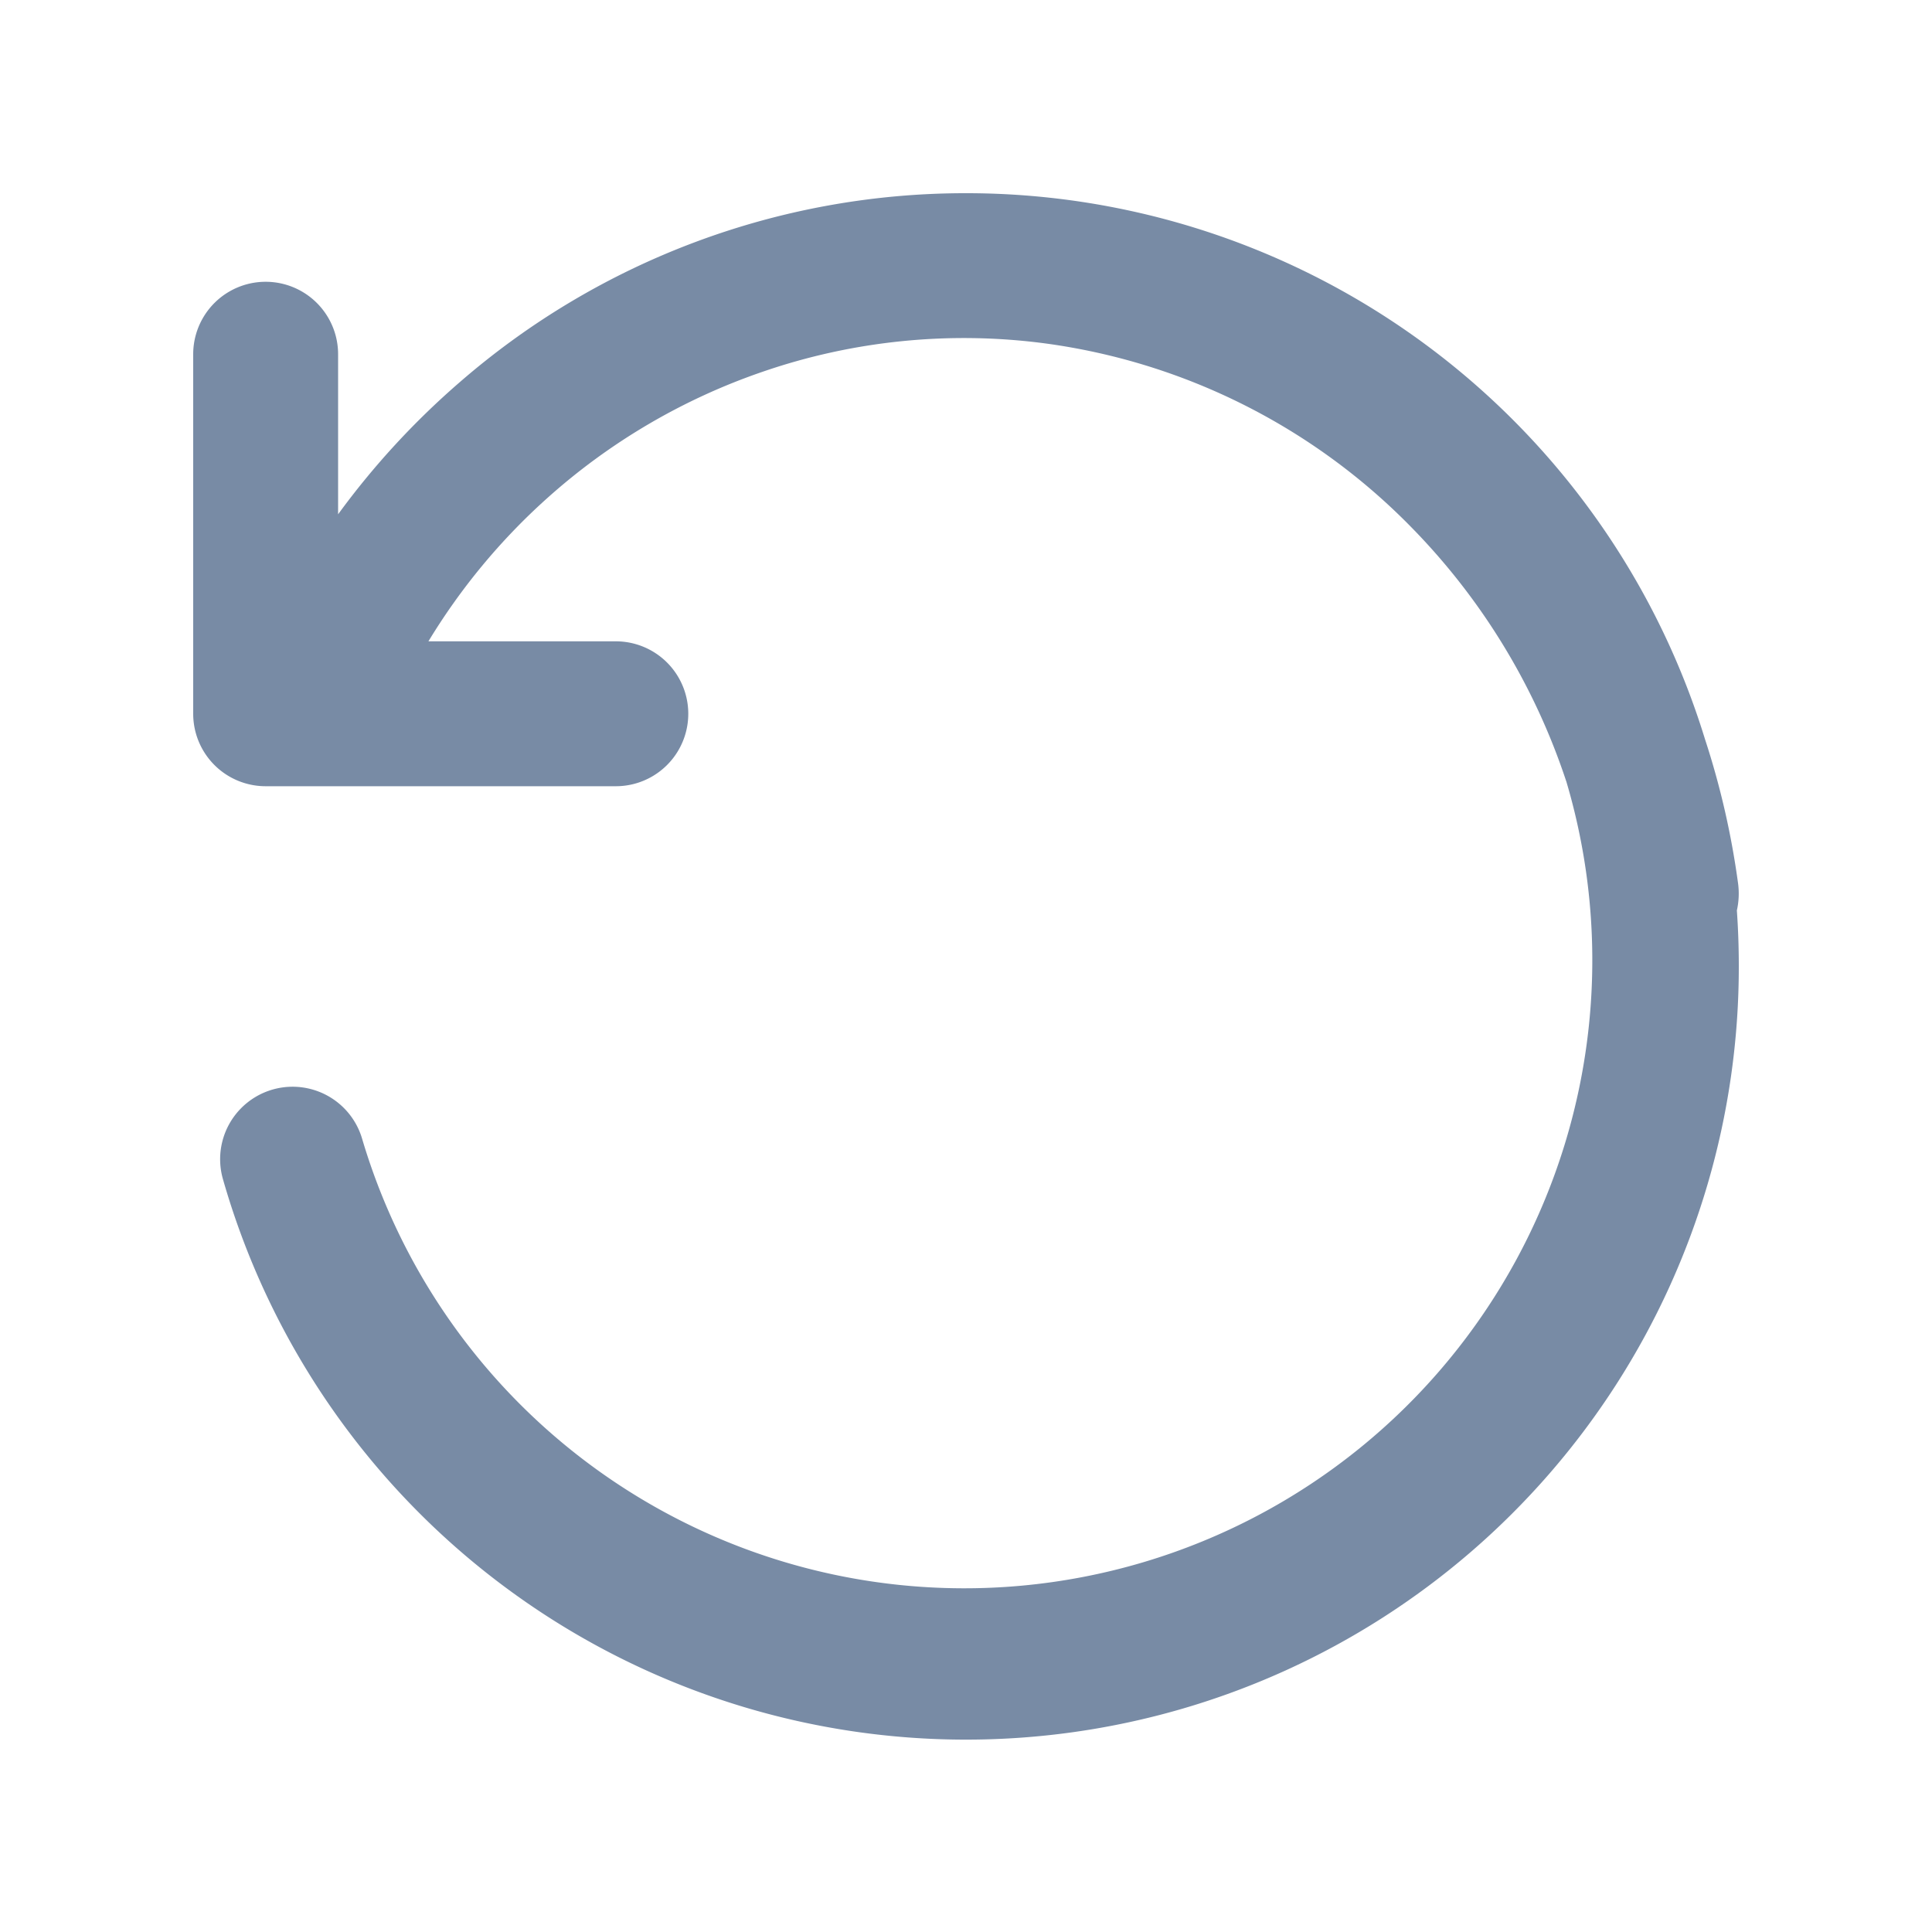<svg xmlns="http://www.w3.org/2000/svg" width="20" height="20" fill="none"><path fill="#788BA5" d="M16.214 8.089a6.8 6.8 0 0 0-1.604-2.631 6.52 6.52 0 0 0-3.79-1.903 6.4 6.4 0 0 0-2.93.295 6.5 6.5 0 0 0-2.231 1.312c-.477.428-.89.926-1.224 1.477h1.94a.75.75 0 1 1 0 1.5H2.75a.75.75 0 0 1-.75-.75V3.667a.75.75 0 1 1 1.5 0v1.657a8.2 8.2 0 0 1 1.262-1.37A7.98 7.98 0 0 1 9.99 2H10a8 8 0 0 1 7.65 5.652q.239.729.343 1.497a.8.8 0 0 1-.013.276Q18 9.71 18 10a8 8 0 0 1-15.692 2.207.75.75 0 1 1 1.442-.414 6.5 6.5 0 1 0 12.464-3.705"/></svg>